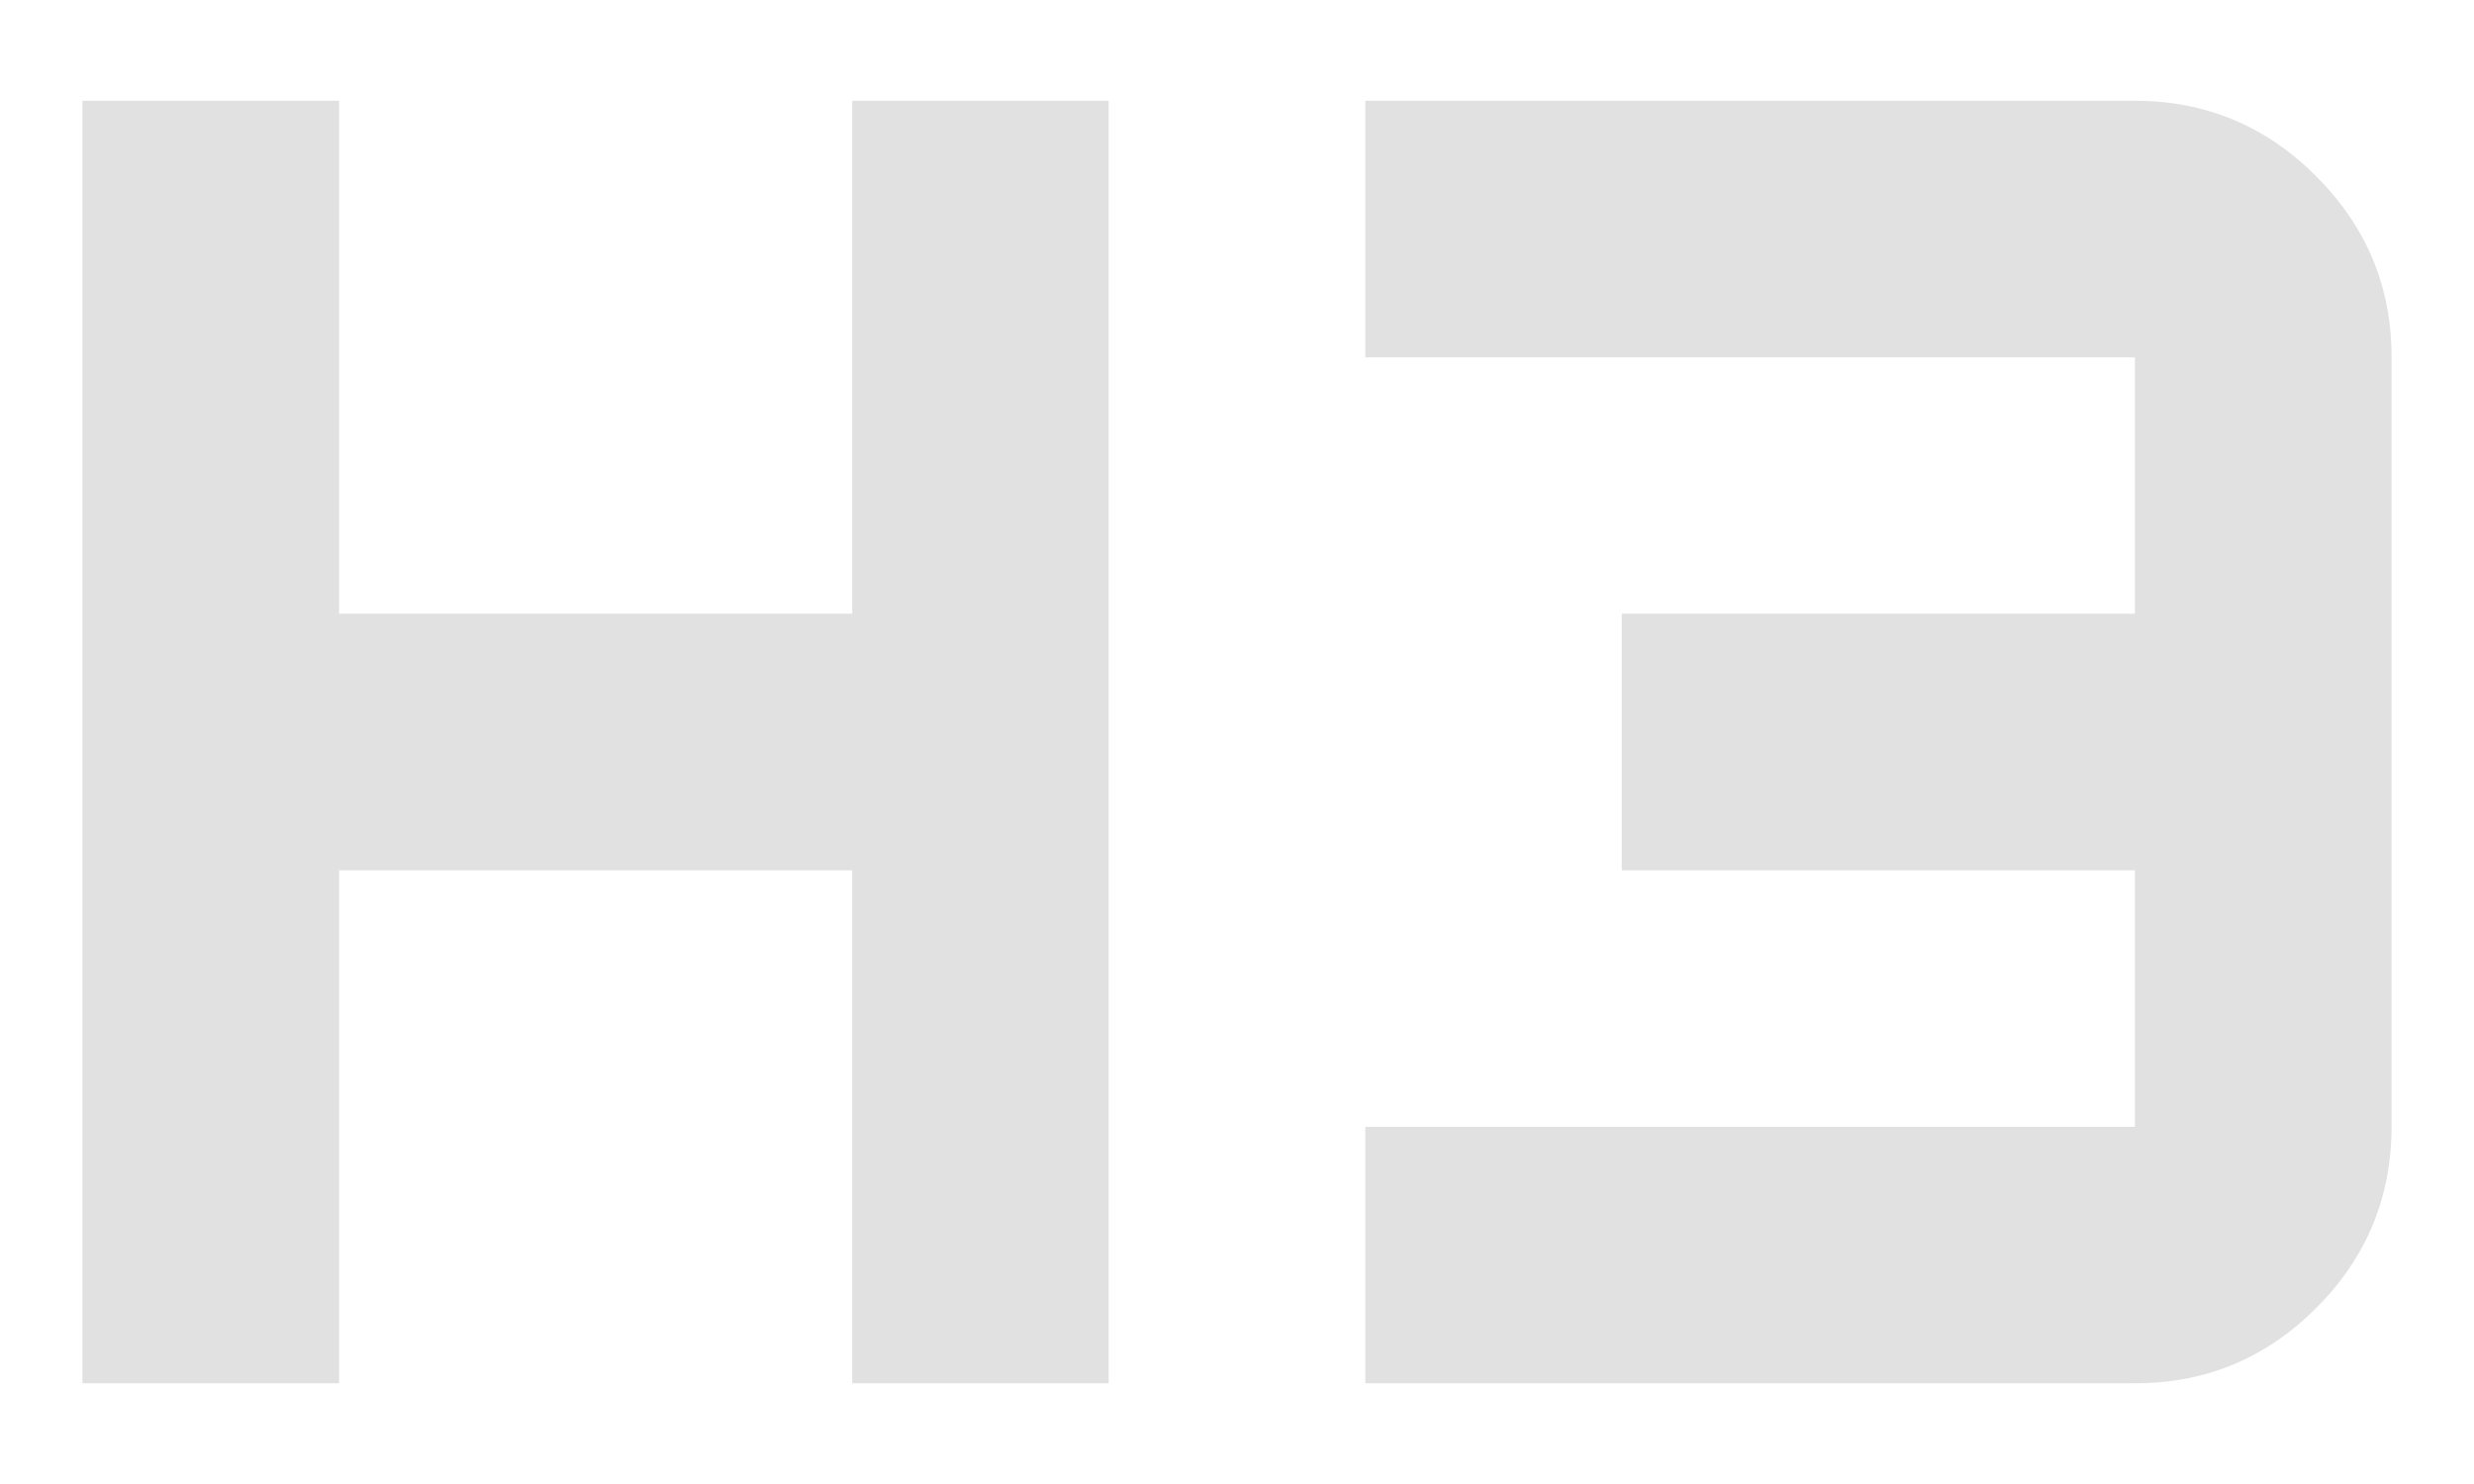 <svg width="15" height="9" viewBox="0 0 15 9" fill="none" xmlns="http://www.w3.org/2000/svg">
<path d="M0.5 8.389V0.611H2.056V3.722H5.167V0.611H6.722V8.389H5.167V5.278H2.056V8.389H0.5ZM8.278 8.389V6.834H12.944V5.278H9.833V3.722H12.944V2.167H8.278V0.611H12.944C13.372 0.611 13.739 0.764 14.043 1.069C14.348 1.374 14.501 1.74 14.5 2.167V6.834C14.5 7.261 14.348 7.628 14.043 7.933C13.739 8.237 13.373 8.39 12.944 8.389H8.278Z" fill="#E1E1E1"/>
</svg>
